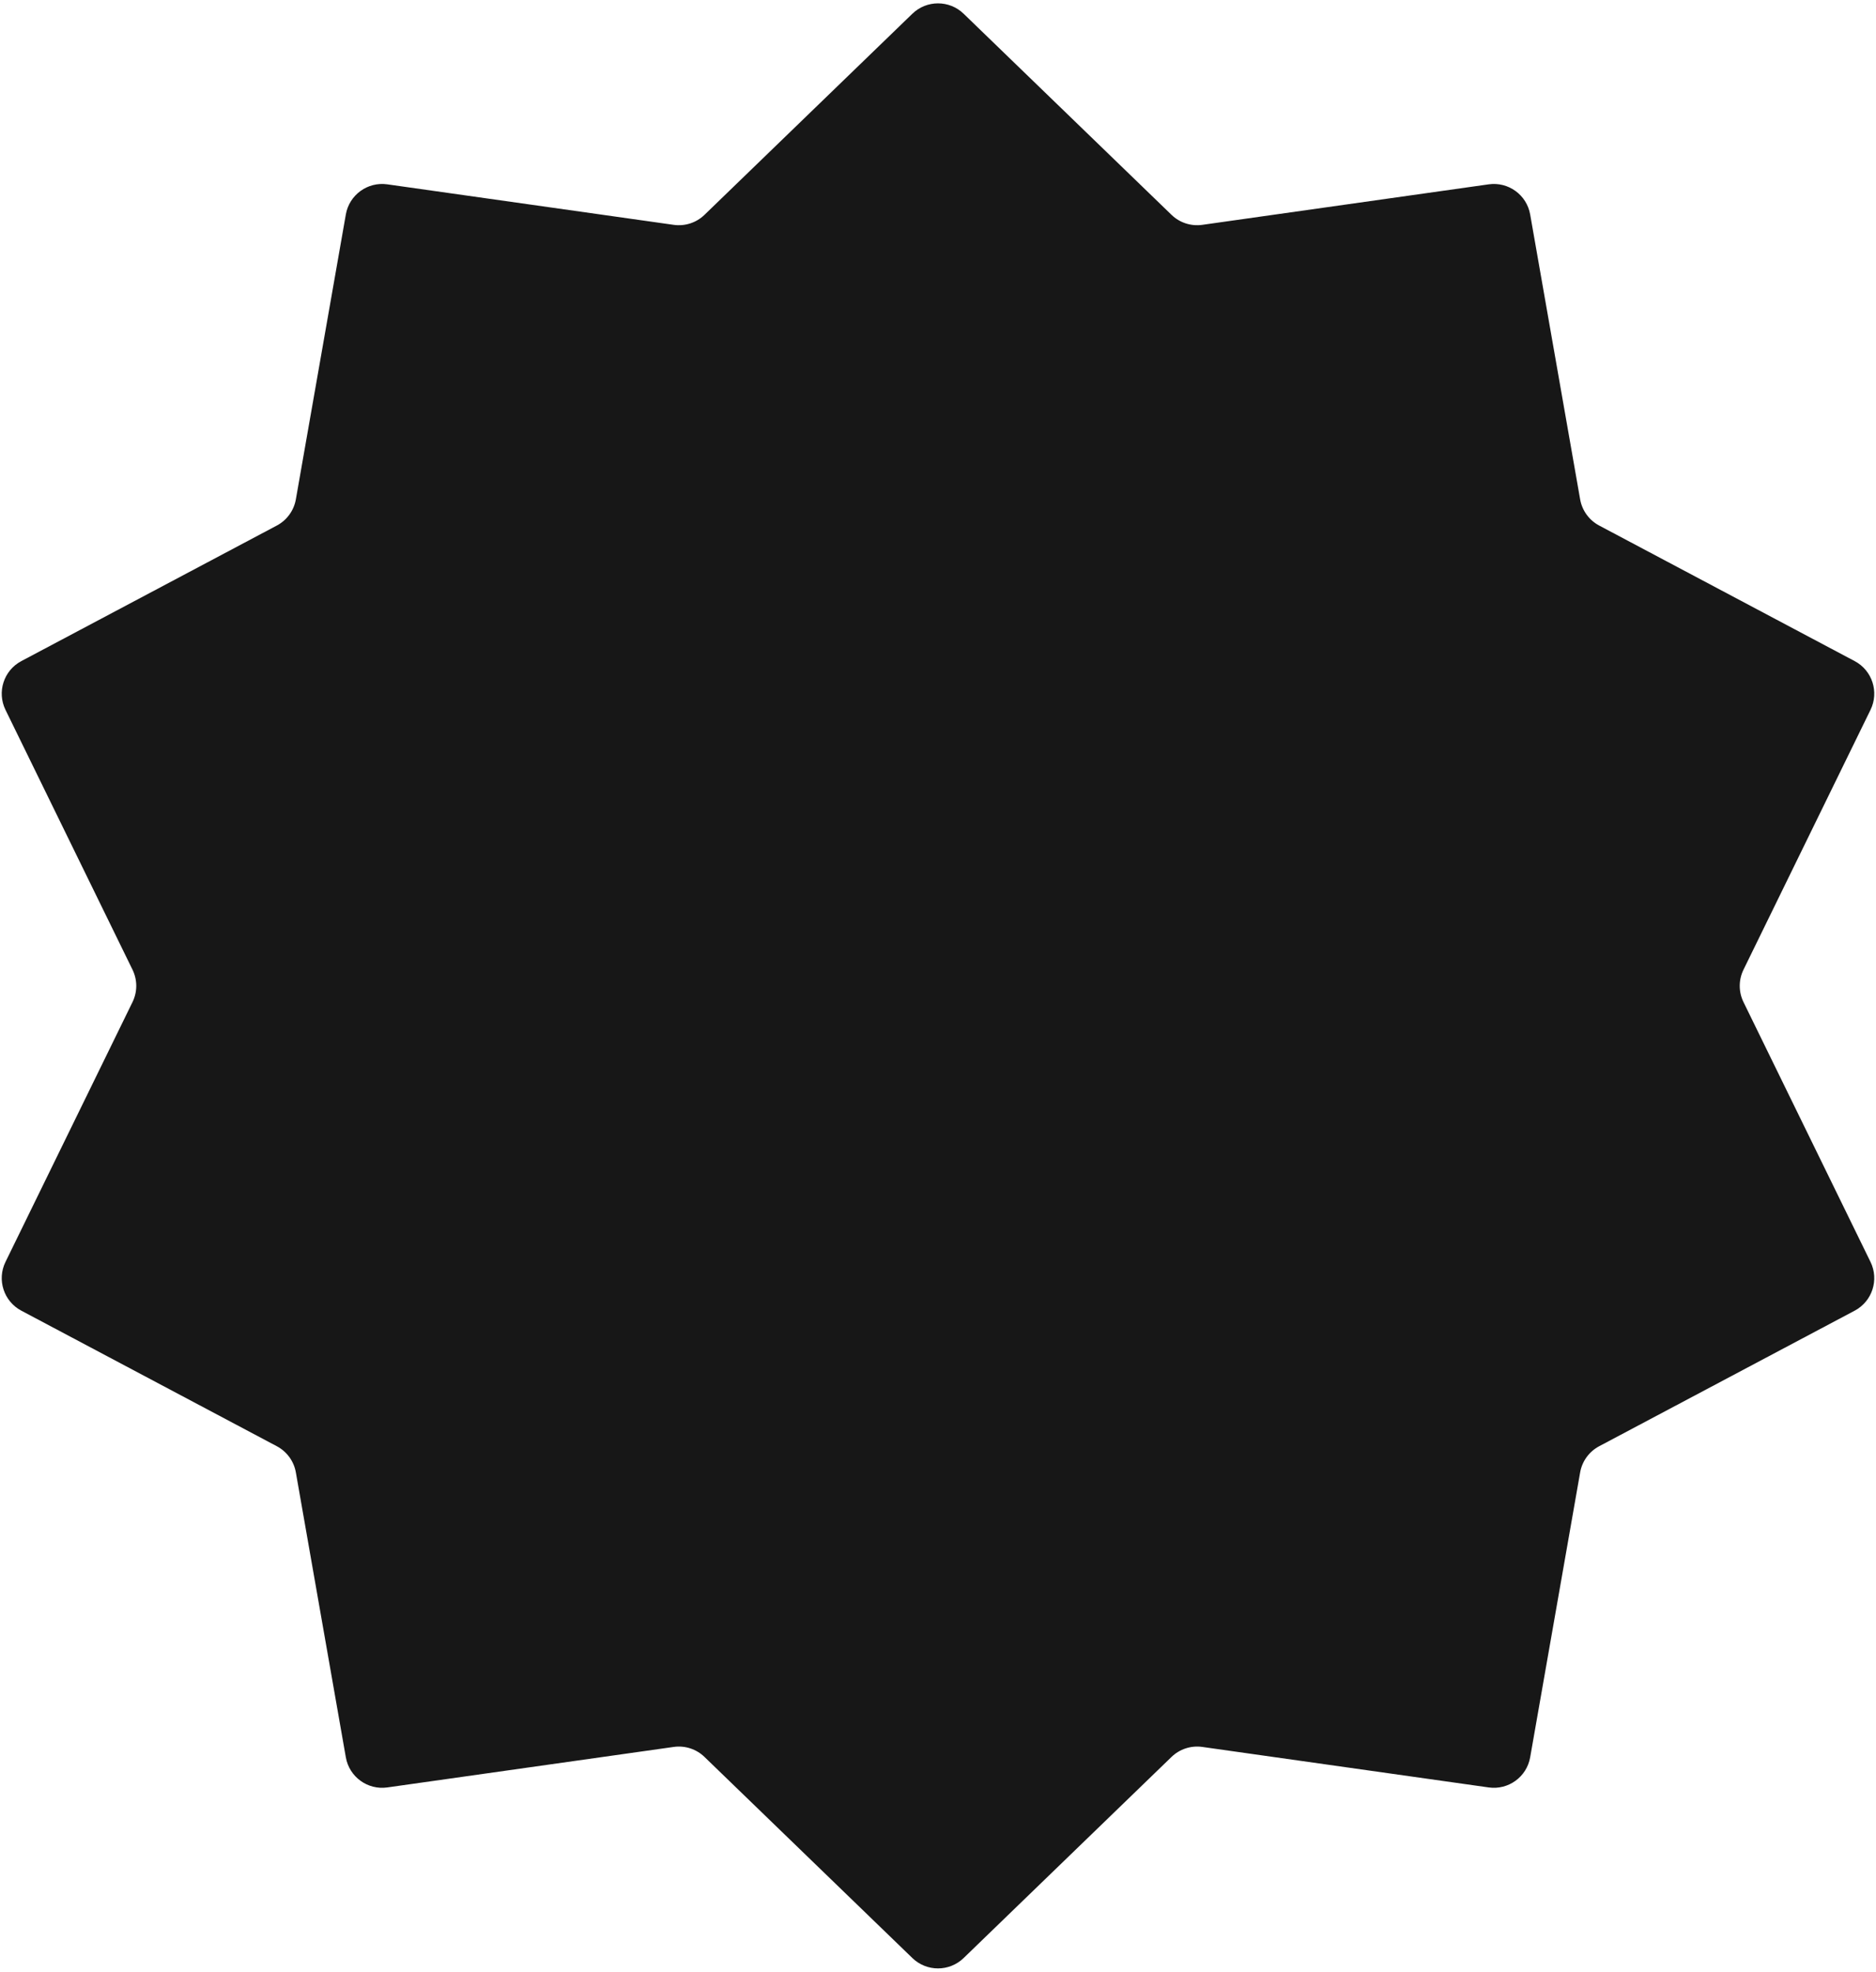 <svg width="509" height="535" viewBox="0 0 509 535" fill="none" xmlns="http://www.w3.org/2000/svg">
<path d="M247.547 3.726C251.424 -0.024 257.576 -0.024 261.453 3.726L317.858 58.293C320.075 60.437 323.157 61.439 326.211 61.007L403.917 50.016C409.258 49.26 414.235 52.877 415.167 58.189L428.727 135.488C429.26 138.527 431.165 141.149 433.889 142.594L503.215 179.377C507.98 181.905 509.881 187.756 507.512 192.602L473.047 263.108C471.692 265.879 471.692 269.121 473.047 271.892L507.512 342.398C509.881 347.244 507.98 353.095 503.215 355.623L433.889 392.406C431.165 393.851 429.26 396.473 428.727 399.512L415.167 476.811C414.235 482.123 409.258 485.74 403.917 484.984L326.211 473.993C323.157 473.561 320.075 474.563 317.858 476.707L261.453 531.274C257.576 535.024 251.424 535.024 247.547 531.274L191.142 476.707C188.925 474.563 185.843 473.561 182.789 473.993L105.083 484.984C99.742 485.74 94.765 482.123 93.833 476.811L80.273 399.511C79.74 396.473 77.835 393.851 75.111 392.406L5.785 355.623C1.02 353.095 -0.881 347.244 1.488 342.398L35.953 271.892C37.308 269.121 37.308 265.879 35.953 263.108L1.488 192.602C-0.881 187.756 1.02 181.905 5.785 179.377L75.111 142.594C77.835 141.149 79.74 138.527 80.273 135.488L93.833 58.189C94.765 52.877 99.742 49.26 105.083 50.016L182.789 61.007C185.843 61.439 188.925 60.437 191.142 58.293L247.547 3.726Z" fill="#171717"/>
</svg>
